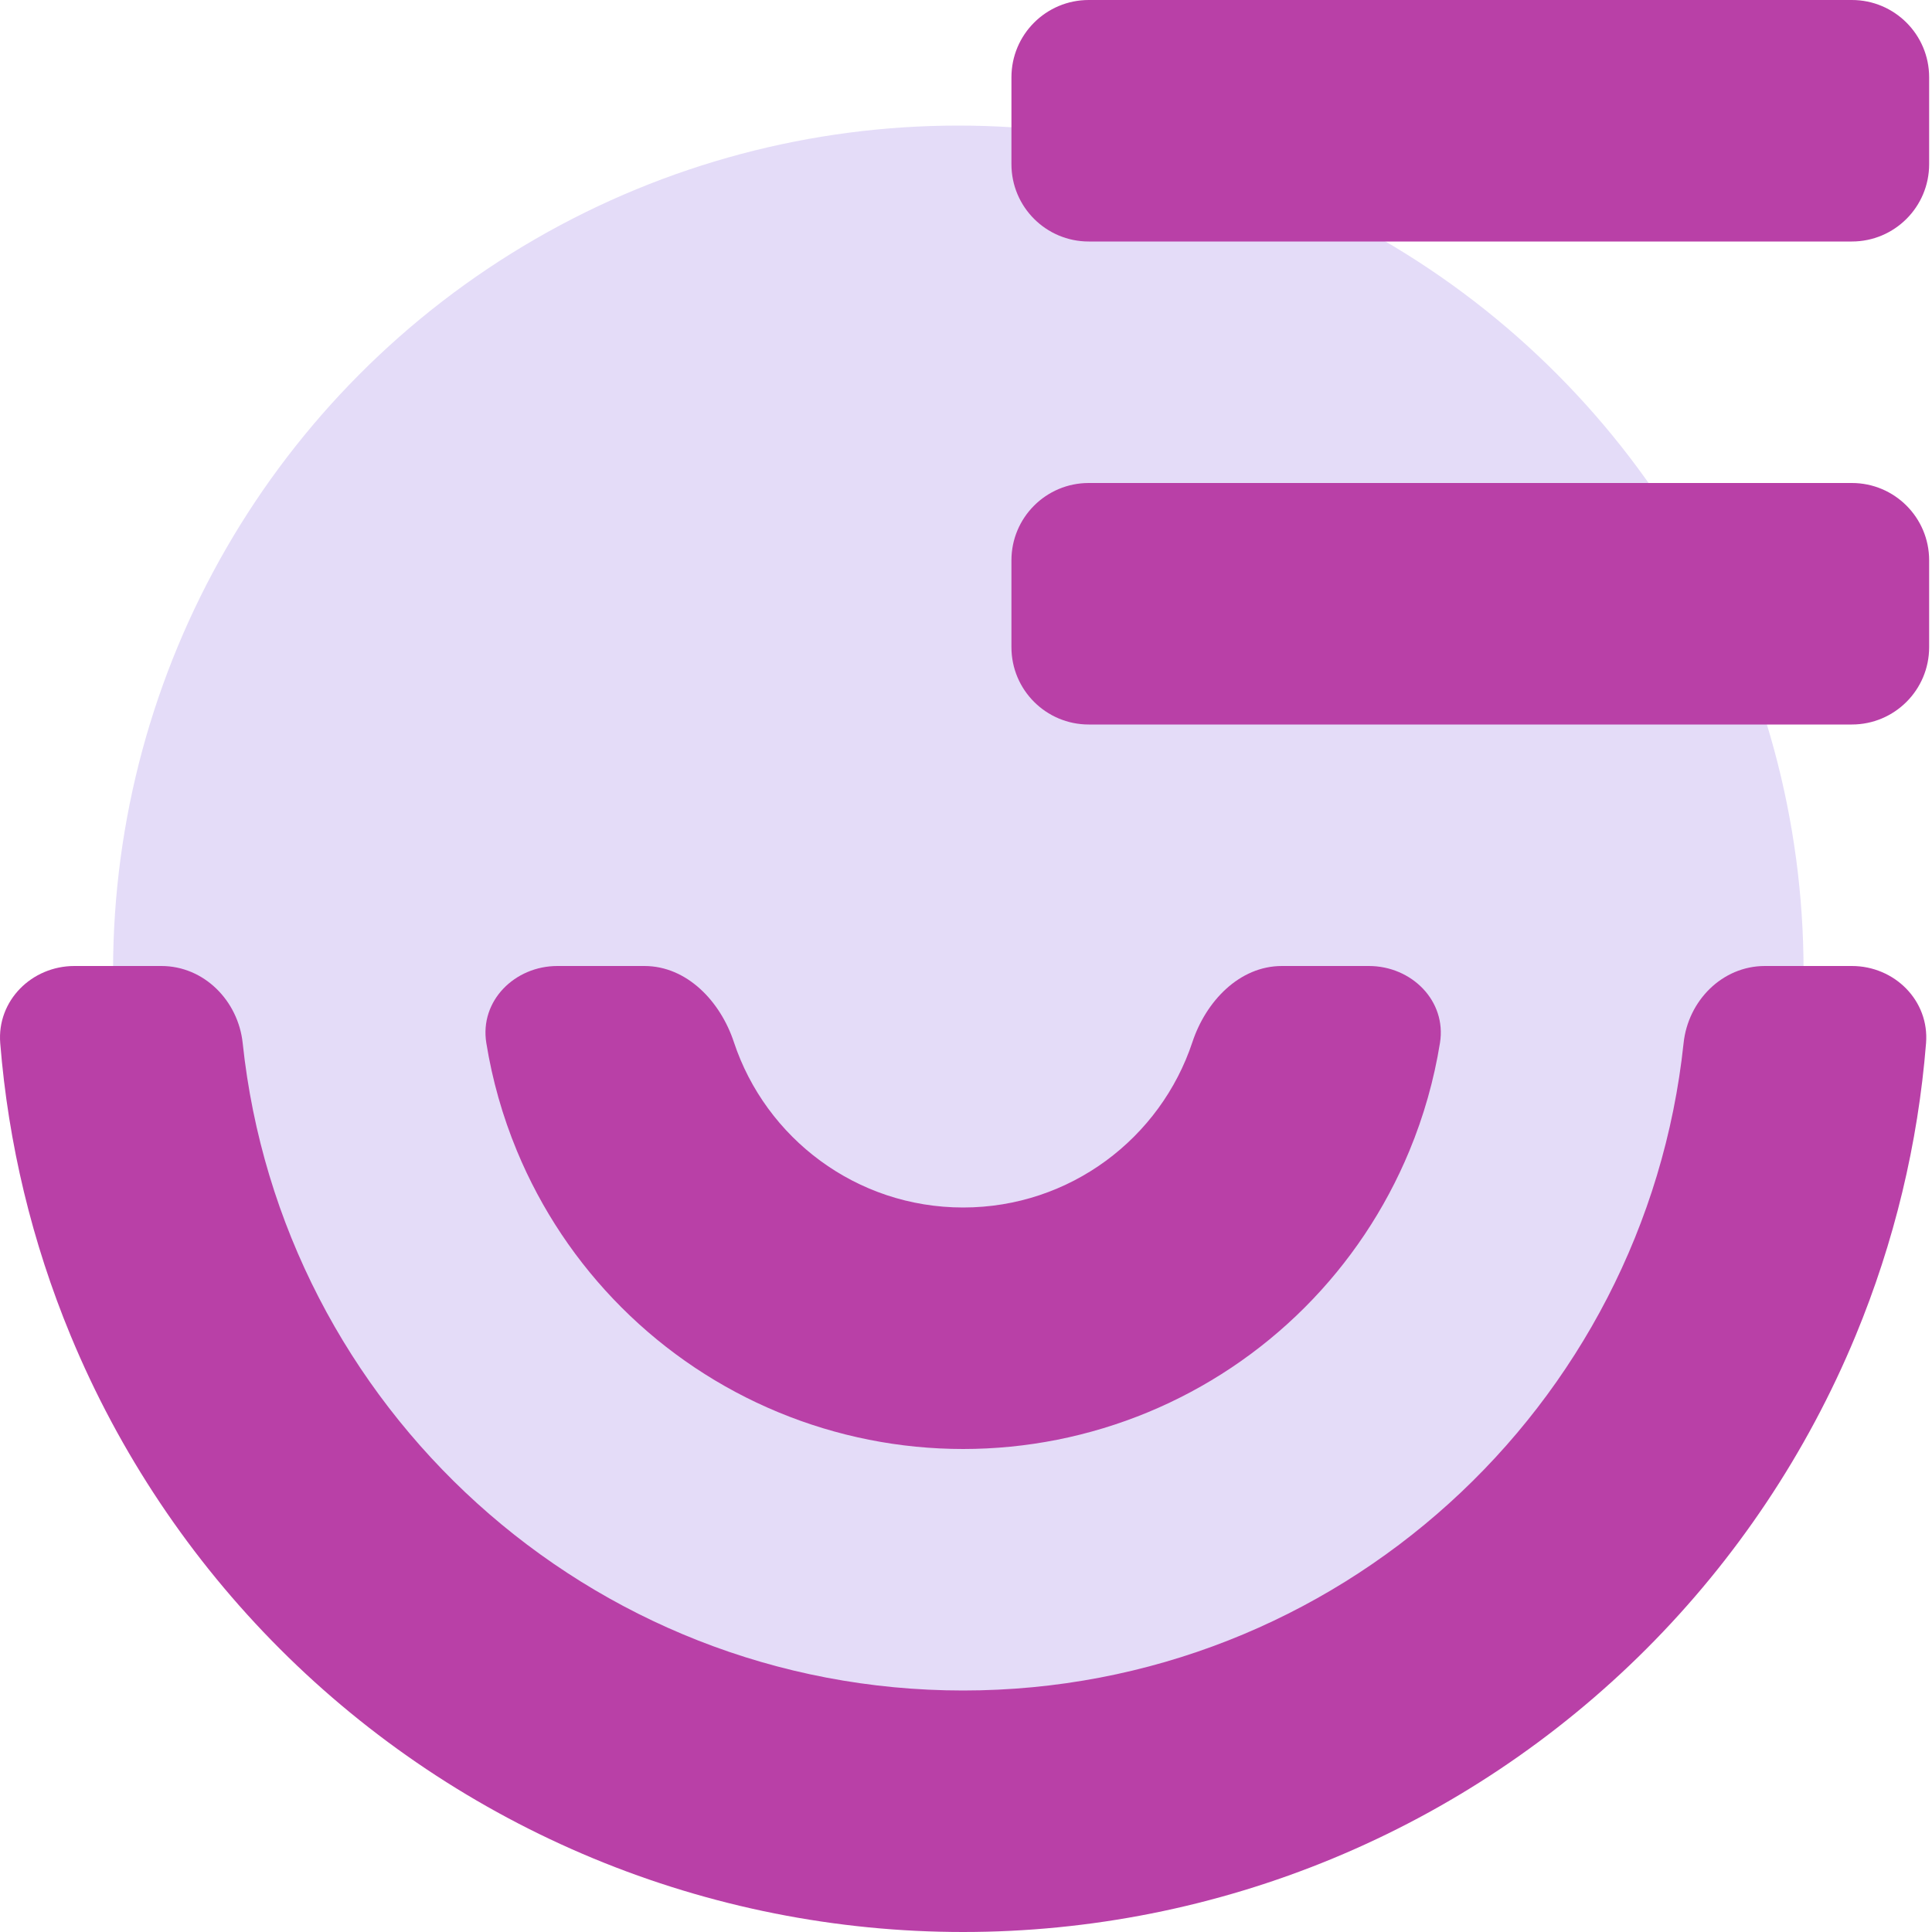 <svg width="200" height="200" viewBox="0 0 200 200" fill="none" xmlns="http://www.w3.org/2000/svg">
<circle cx="99.204" cy="100.5" r="87.5" fill="#E4DCF8"/>
<path d="M16.704 100C21.122 100 24.659 103.594 25.124 107.987C29.112 145.653 60.981 175 99.704 175C138.427 175 170.296 145.653 174.284 107.987C174.749 103.594 178.286 100 182.704 100H191.704C196.122 100 199.737 103.587 199.384 107.992C198.551 118.386 196.095 128.604 192.092 138.269C187.066 150.401 179.701 161.425 170.415 170.711C161.129 179.997 150.105 187.362 137.973 192.388C125.84 197.413 112.836 200 99.704 200C86.572 200 73.568 197.413 61.435 192.388C49.303 187.362 38.279 179.997 28.993 170.711C19.707 161.425 12.342 150.401 7.316 138.269C3.313 128.604 0.857 118.386 0.024 107.992C-0.329 103.587 3.286 100 7.704 100H16.704ZM66.704 100C71.122 100 74.578 103.673 75.967 107.867C79.264 117.82 88.645 125 99.704 125C110.763 125 120.144 117.82 123.441 107.867C124.83 103.673 128.286 100 132.704 100H141.704C146.122 100 149.769 103.604 149.065 107.966C148.448 111.79 147.388 115.538 145.898 119.134C143.386 125.2 139.702 130.713 135.059 135.355C130.417 139.998 124.904 143.682 118.838 146.194C112.772 148.707 106.27 150 99.704 150C93.138 150 86.636 148.707 80.57 146.194C74.504 143.682 68.991 139.998 64.349 135.355C59.706 130.713 56.022 125.2 53.51 119.134C52.02 115.538 50.96 111.79 50.343 107.966C49.639 103.604 53.286 100 57.704 100H66.704ZM199.704 67C199.704 71.418 196.122 75 191.704 75H112.704C108.286 75 104.704 71.418 104.704 67V58C104.704 53.582 108.286 50 112.704 50H191.704C196.122 50 199.704 53.582 199.704 58V67ZM199.704 17C199.704 21.418 196.122 25 191.704 25H112.704C108.286 25 104.704 21.418 104.704 17V8C104.704 3.582 108.286 0 112.704 0H191.704C196.122 0 199.704 3.582 199.704 8V17Z" fill="#B940A7"/>
</svg>

